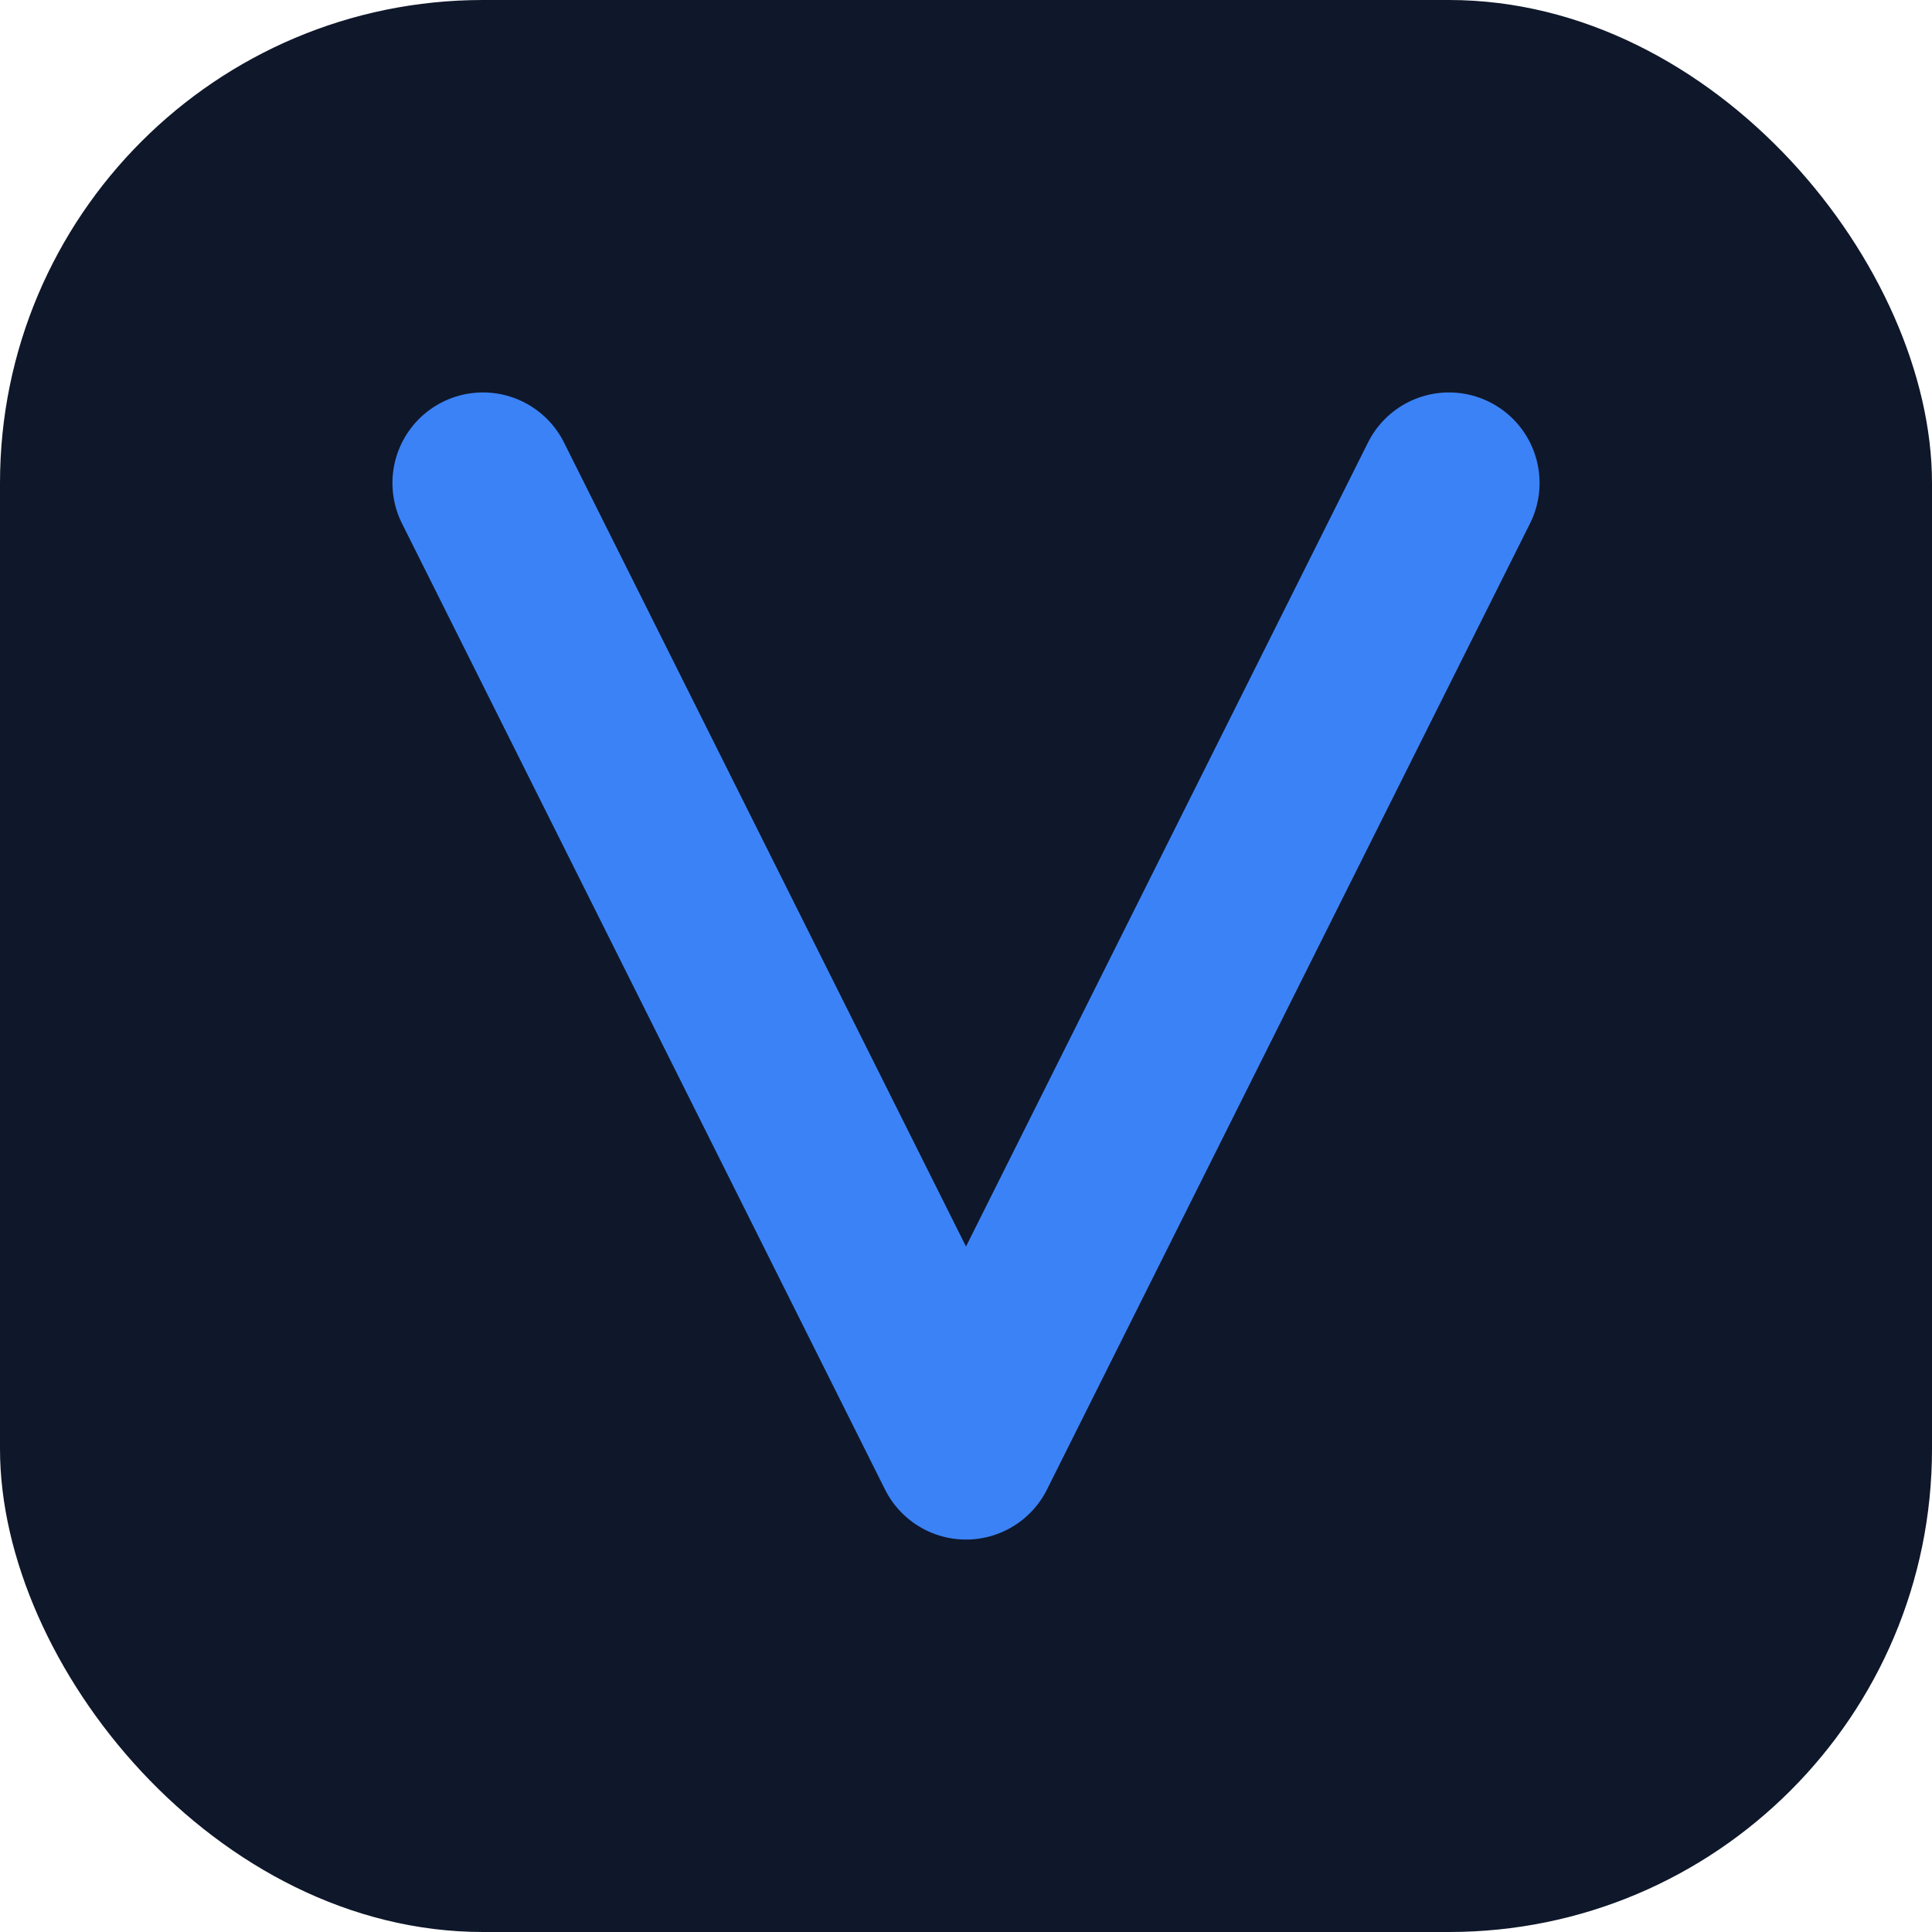 <?xml version="1.0" encoding="UTF-8"?>
<svg width="32" height="32" viewBox="0 0 32 32" fill="none" xmlns="http://www.w3.org/2000/svg">
    <rect width="32" height="32" rx="8" fill="#0F172A"/>
    <path d="M8 8L16 24L24 8" stroke="#3B82F6" stroke-width="3" stroke-linecap="round" stroke-linejoin="round"/>
</svg> 